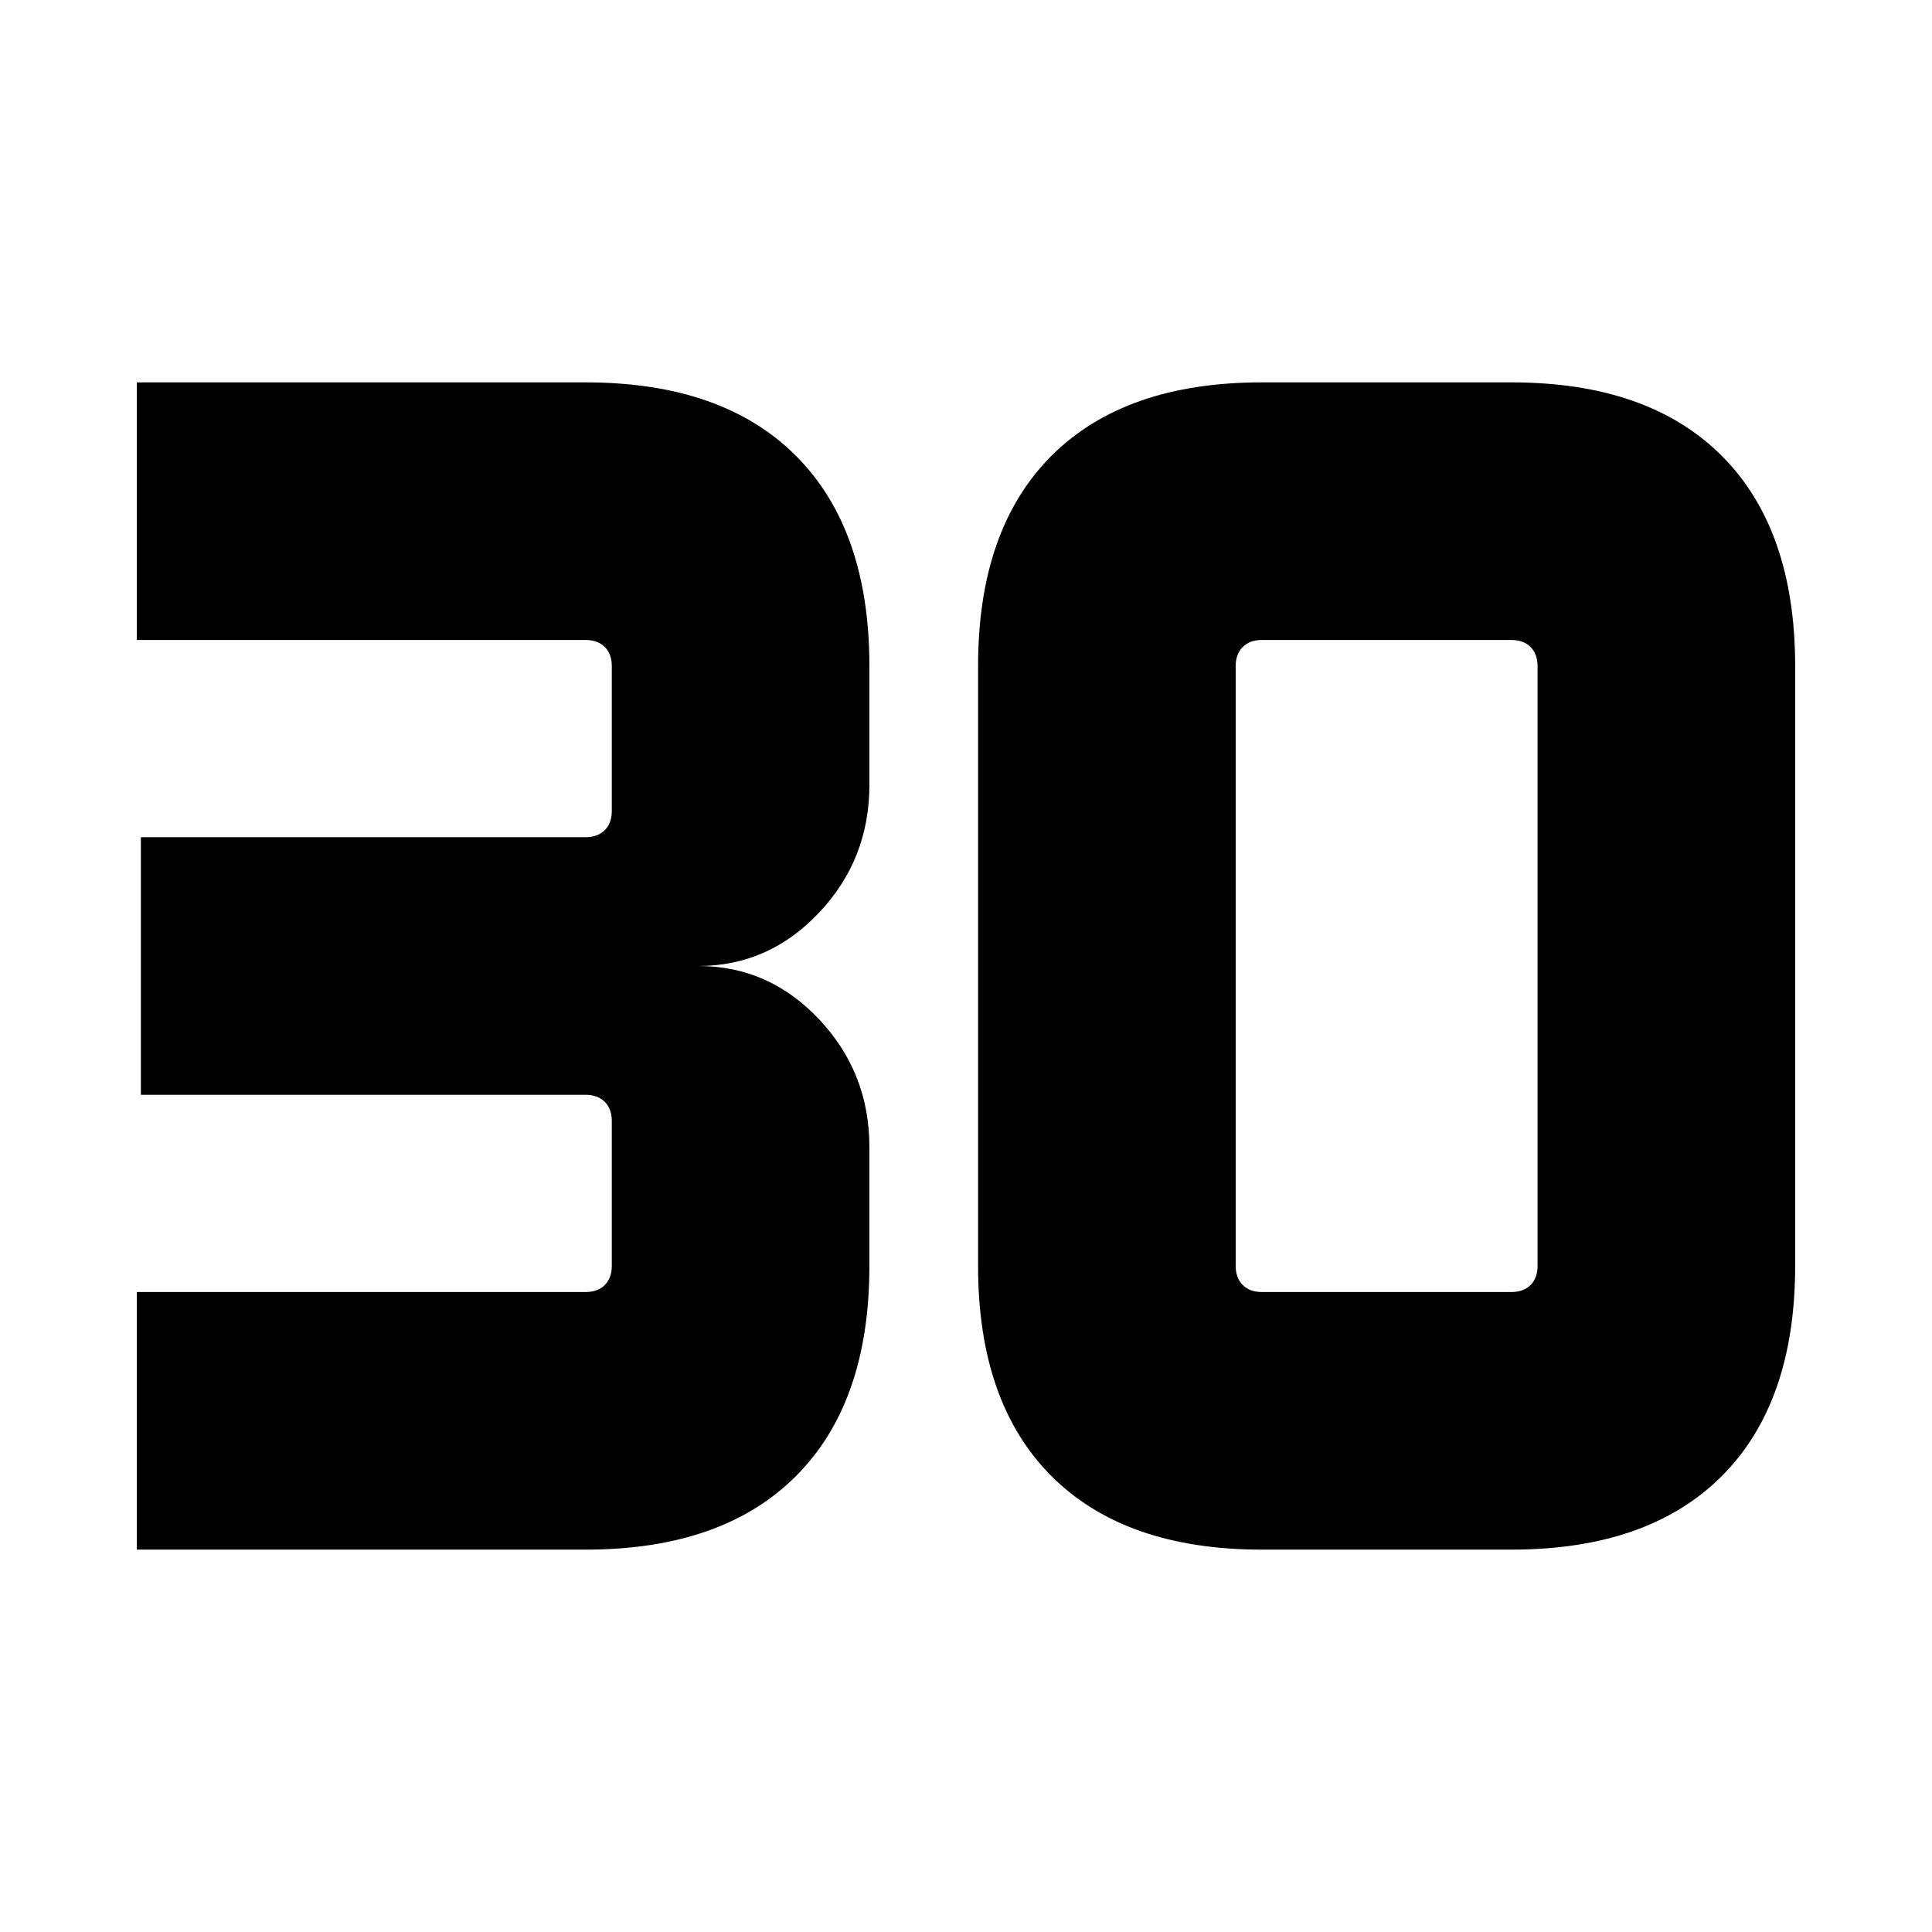 <svg xmlns="http://www.w3.org/2000/svg" height="24" width="24"><path d="M1.7 19.25v-3.2h5.575q.15 0 .238-.087.087-.088.087-.238v-1.8q0-.15-.087-.237-.088-.088-.238-.088H1.75v-3.2h5.525q.15 0 .238-.088.087-.087.087-.237v-1.8q0-.15-.087-.238-.088-.087-.238-.087H1.7v-3.2h5.575q1.7 0 2.612.912.913.913.913 2.613V9.75q0 .925-.625 1.587-.625.663-1.5.663.875 0 1.5.662.625.663.625 1.588v1.475q0 1.7-.913 2.612-.912.913-2.612.913Zm13.975-3.2h3.1q.15 0 .238-.087.087-.088.087-.238v-7.45q0-.15-.087-.238-.088-.087-.238-.087h-3.1q-.15 0-.237.087-.088.088-.088.238v7.45q0 .15.088.238.087.087.237.087Zm0 3.2q-1.7 0-2.613-.913-.912-.912-.912-2.612v-7.45q0-1.7.912-2.613.913-.912 2.613-.912h3.1q1.7 0 2.613.912.912.913.912 2.613v7.45q0 1.7-.912 2.612-.913.913-2.613.913Z"/></svg>